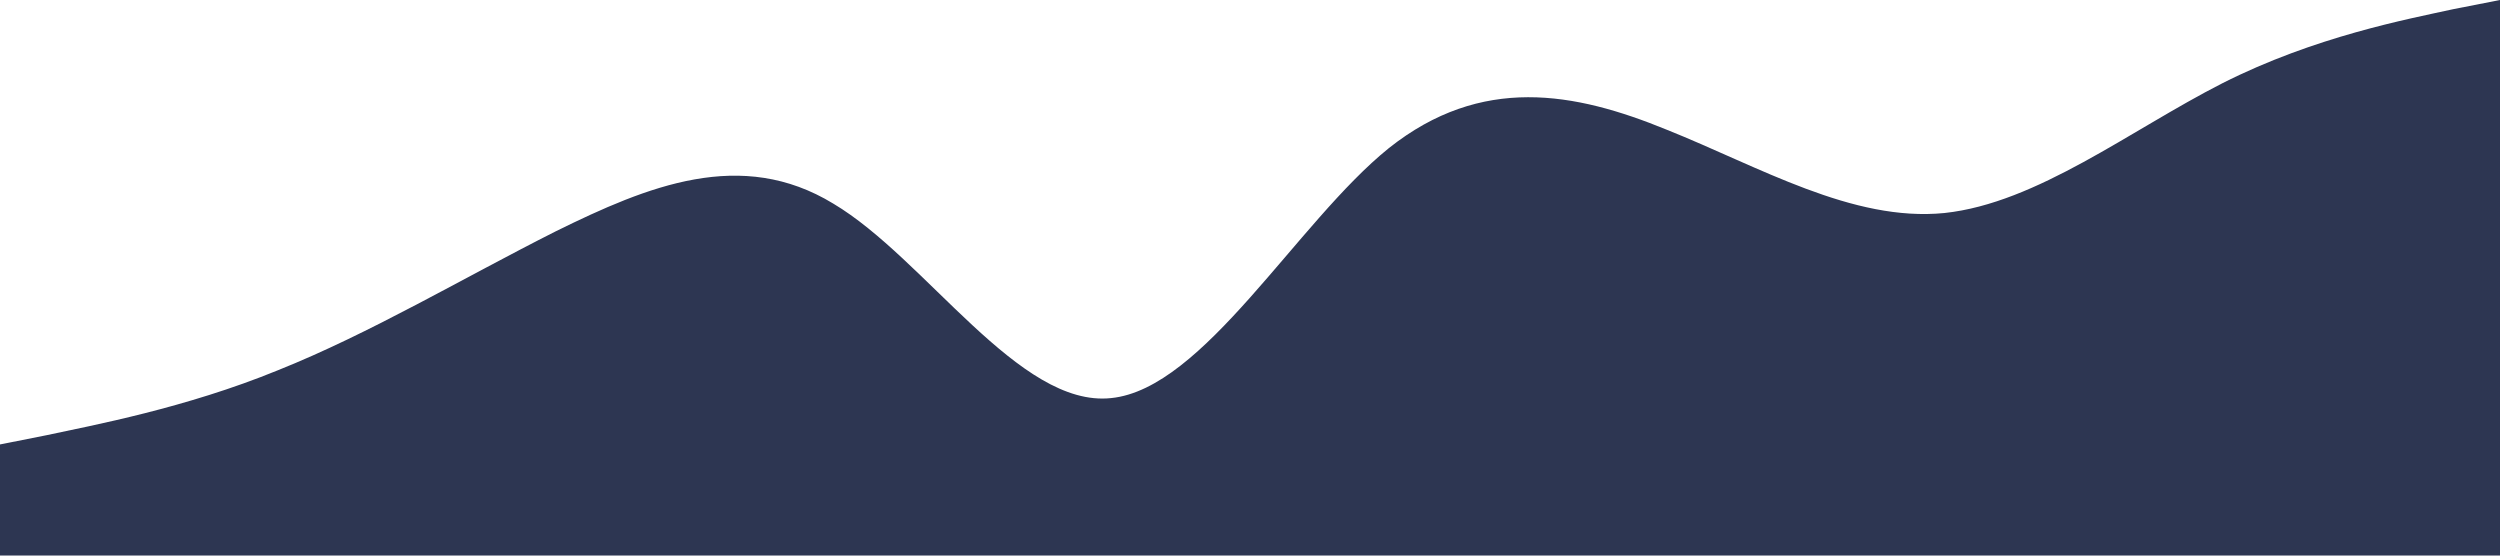 <?xml version="1.0" standalone="no"?><svg xmlns="http://www.w3.org/2000/svg" viewBox="0 0 1440 320"><path fill="#2D3652" fill-opacity="1" d="M0,256L26.7,250.7C53.3,245,107,235,160,213.3C213.3,192,267,160,320,133.3C373.3,107,427,85,480,117.3C533.3,149,587,235,640,229.3C693.3,224,747,128,800,85.3C853.3,43,907,53,960,74.7C1013.3,96,1067,128,1120,122.7C1173.3,117,1227,75,1280,48C1333.3,21,1387,11,1413,5.3L1440,0L1440,320L1413.3,320C1386.7,320,1333,320,1280,320C1226.7,320,1173,320,1120,320C1066.7,320,1013,320,960,320C906.7,320,853,320,800,320C746.7,320,693,320,640,320C586.7,320,533,320,480,320C426.7,320,373,320,320,320C266.7,320,213,320,160,320C106.7,320,53,320,27,320L0,320Z"></path></svg>